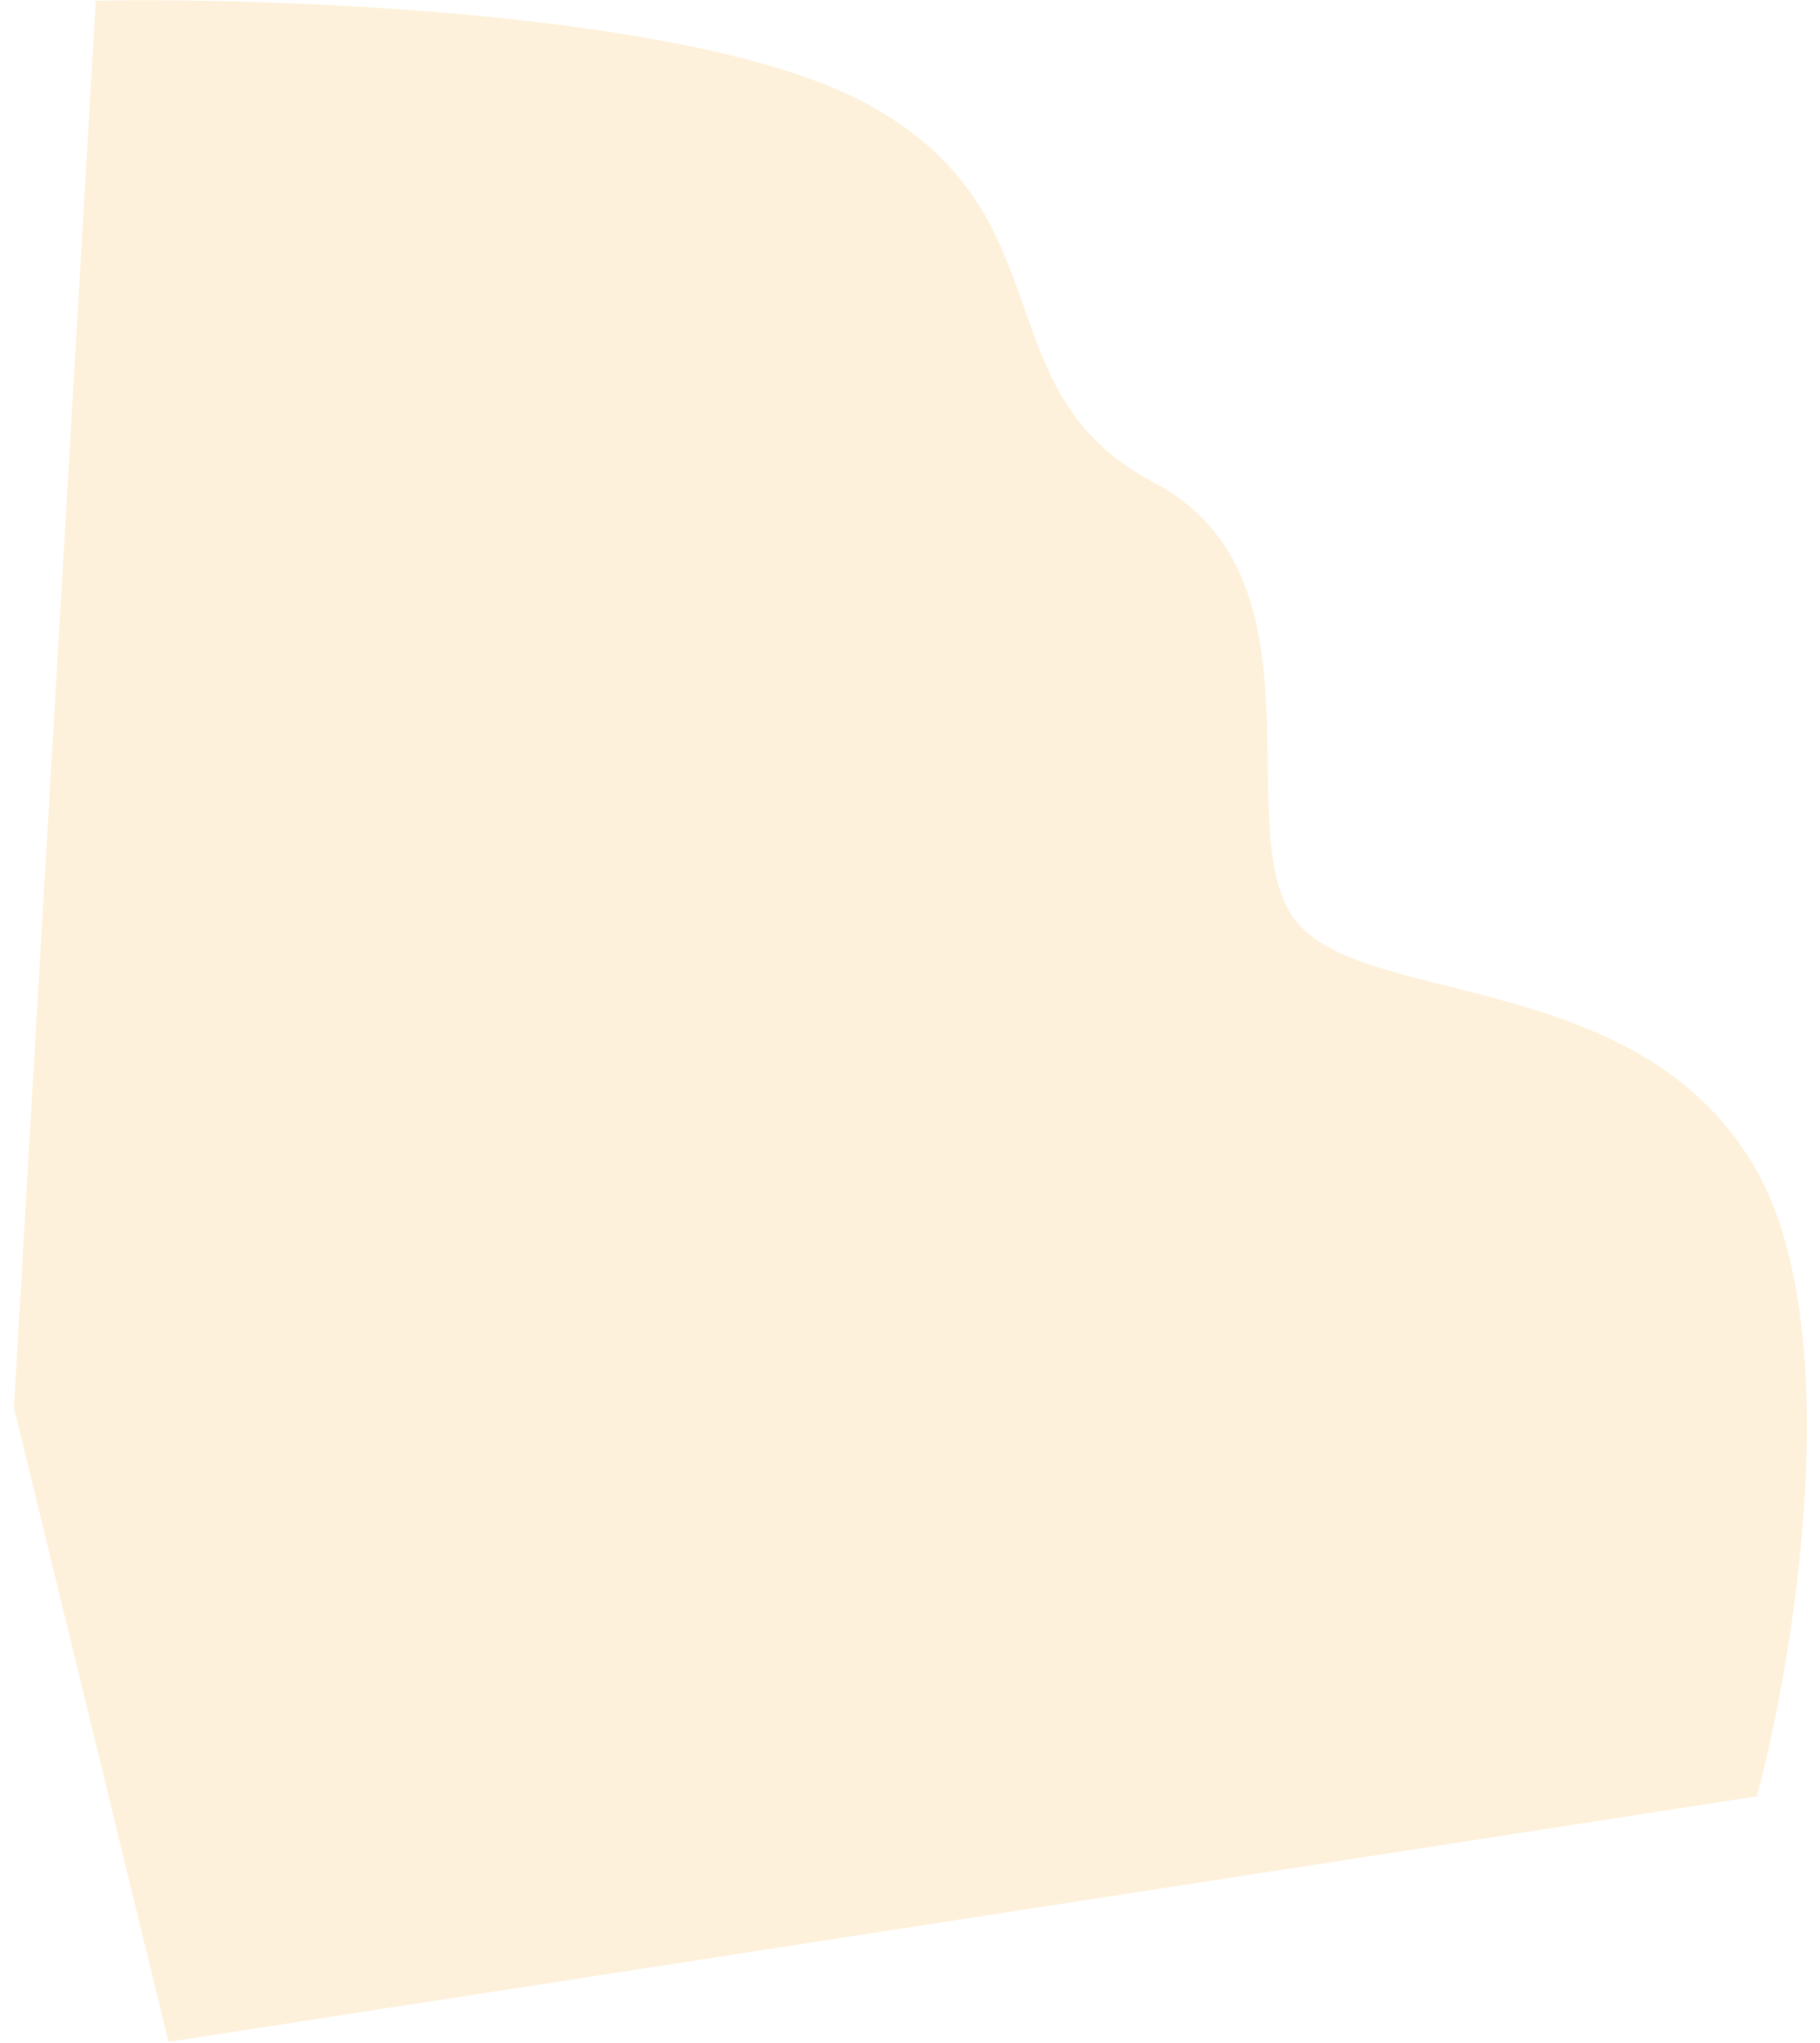 <svg width="867" height="973" viewBox="0 0 767 873" fill="none" xmlns="http://www.w3.org/2000/svg">
<path d="M743.893 497.705C784.69 566.27 761.934 706.271 745.456 767.701L66.553 872.634L0.481 601.513L35.5 0.3C114.159 -1.156 289.633 5.328 362.252 42.908C453.026 89.883 412.469 166.619 487.7 206.184C562.93 245.749 520.542 351.496 546.773 391.345C573.005 431.194 692.895 411.999 743.893 497.705Z" fill="#FCA311" fill-opacity="0.15"/>
<path d="M743.463 497.961C763.781 532.107 768.302 584.119 765.653 635.353C763.016 686.387 753.272 736.541 745.058 767.256L66.93 872.07L0.985 601.467L35.972 0.791C75.32 0.082 138.582 1.353 201.093 7.463C263.873 13.6 325.807 24.611 362.022 43.352C384.648 55.06 399.07 68.612 409.16 82.961C419.256 97.319 425.029 112.494 430.333 127.491C430.843 128.932 431.348 130.371 431.852 131.807C441.843 160.266 451.474 187.697 487.467 206.627C524.834 226.278 533.028 262.358 535.112 298.687C535.633 307.765 535.771 316.848 535.891 325.686L535.906 326.816C536.02 335.253 536.13 343.458 536.557 351.194C537.447 367.335 539.718 381.537 546.356 391.62C553.015 401.736 565.575 408.05 581.313 413.198C590.959 416.353 601.87 419.089 613.424 421.986C620.717 423.815 628.265 425.708 635.913 427.811C675.517 438.7 718.07 455.285 743.463 497.961Z"/>
</svg>
